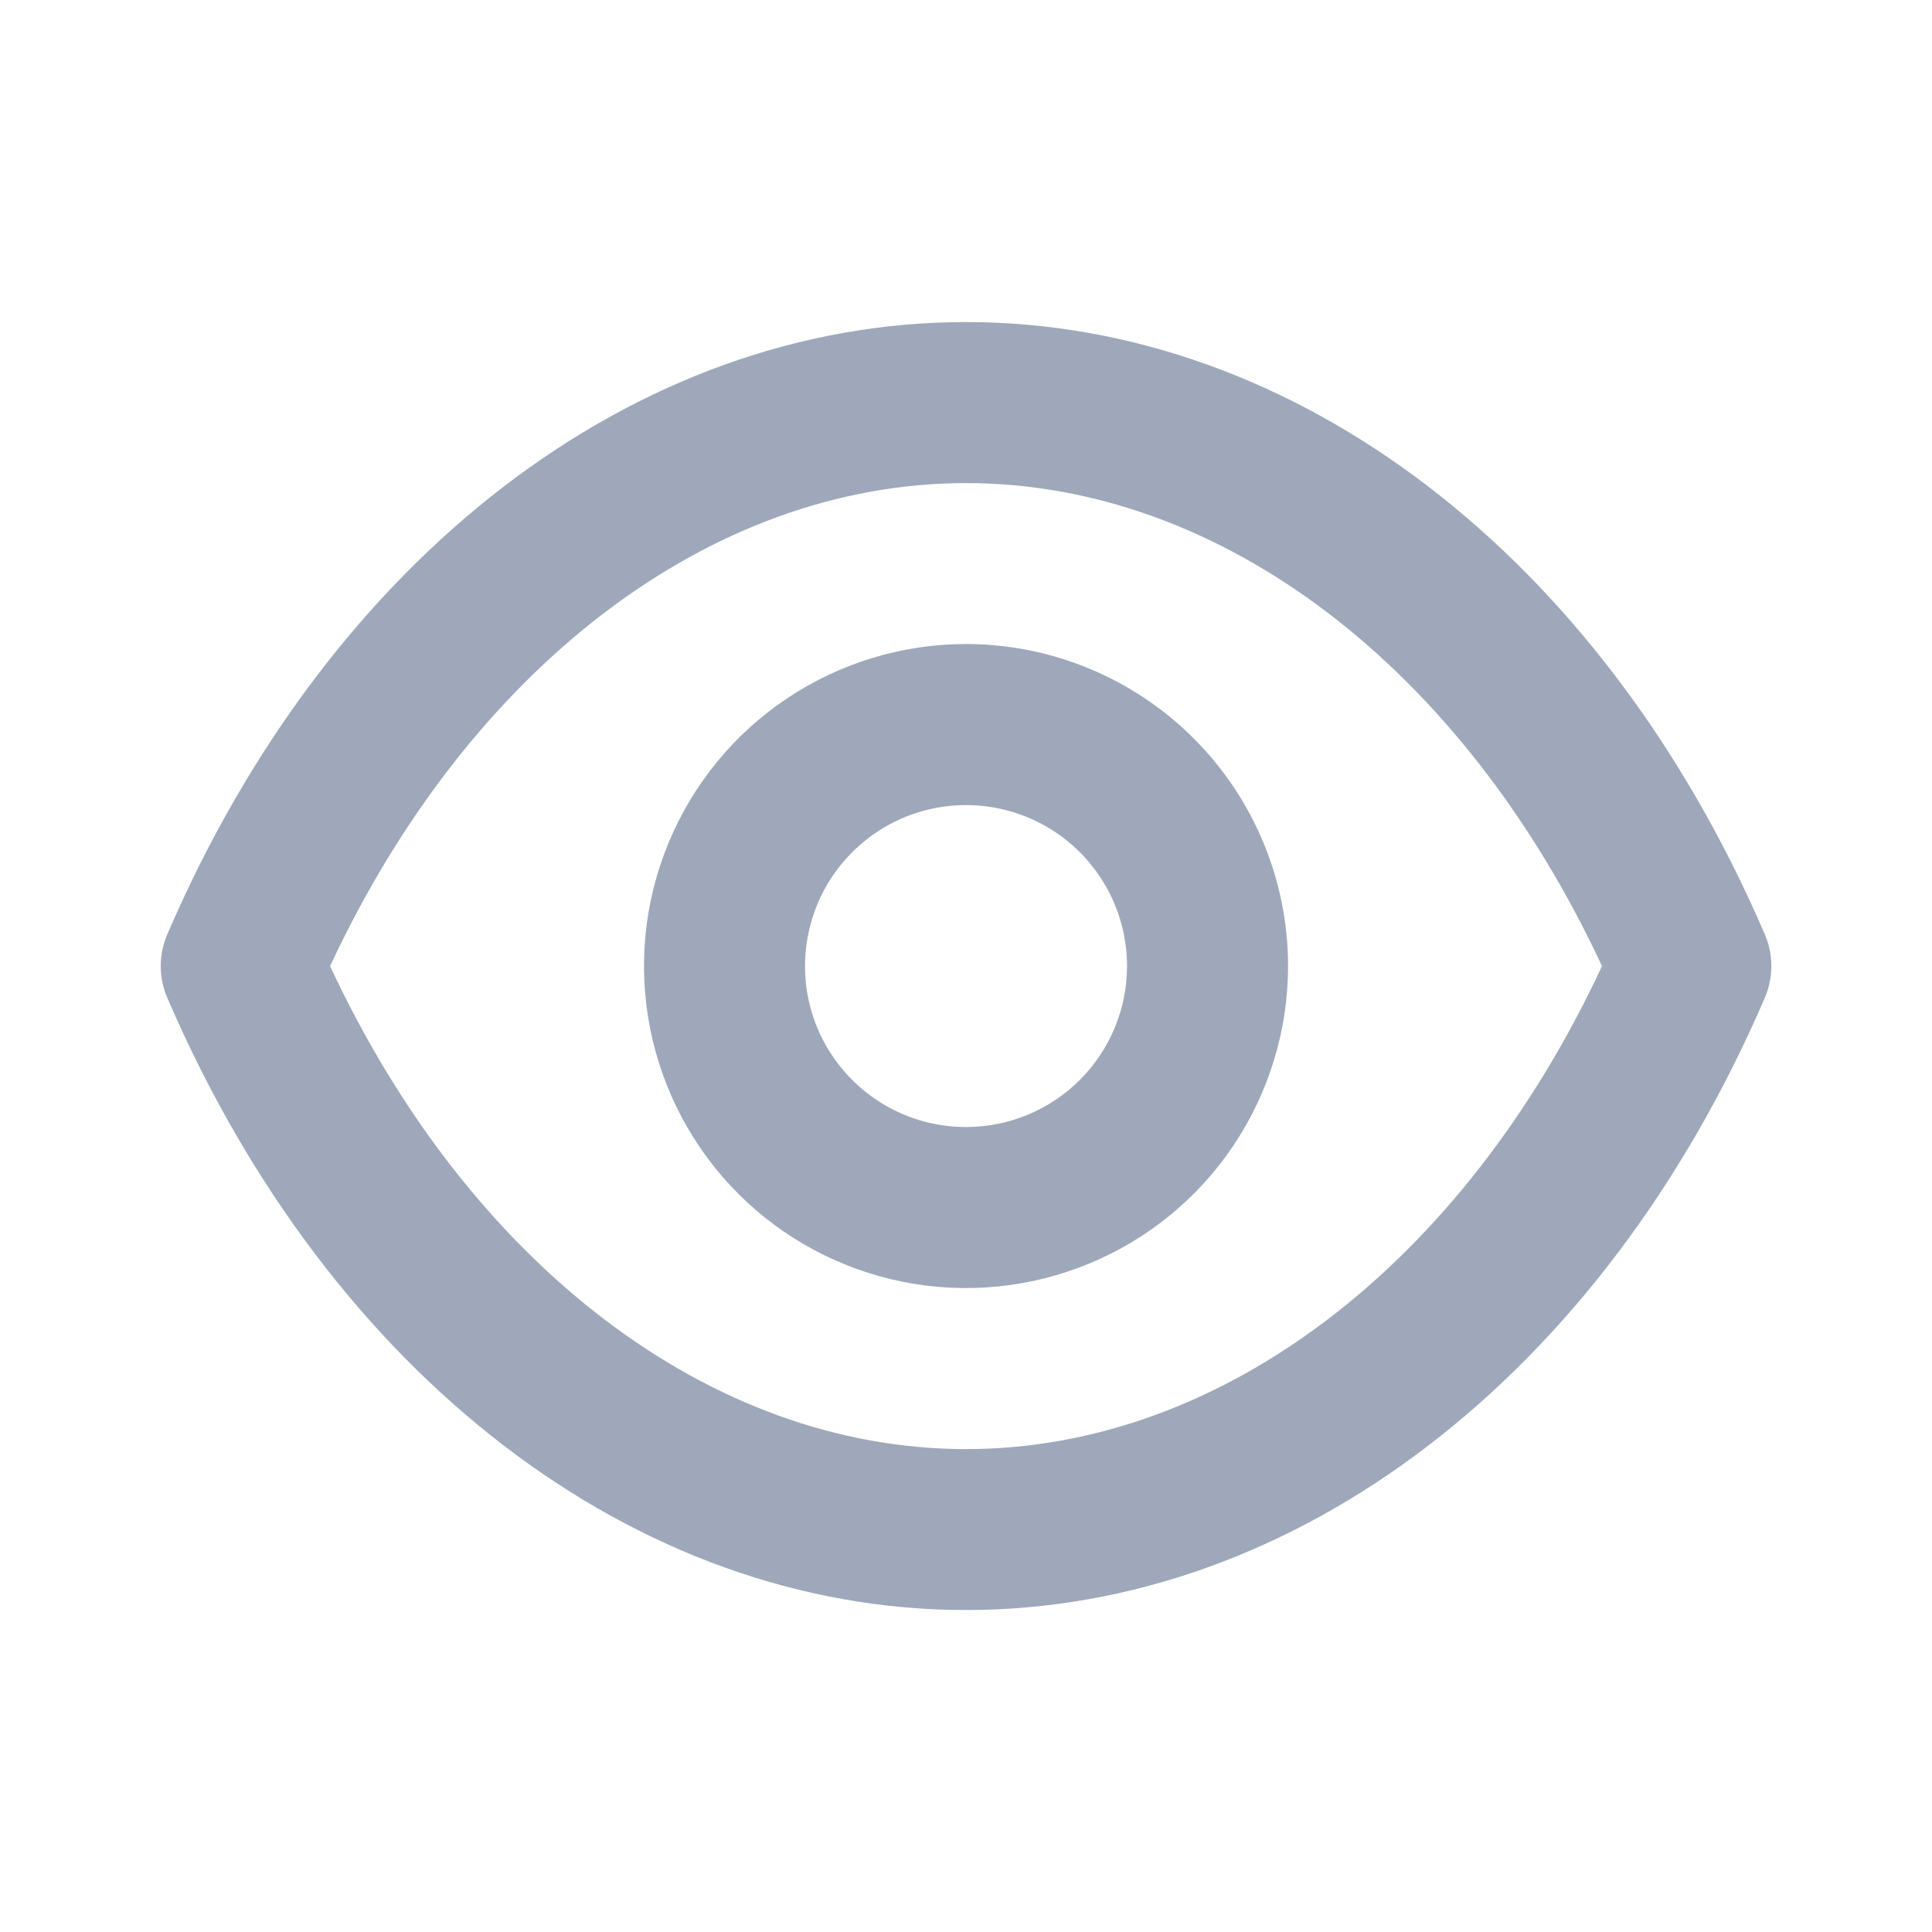<svg width="20" height="20" viewBox="0 0 20 20" fill="none" xmlns="http://www.w3.org/2000/svg">
<path d="M18.267 9.667C16.584 5.759 13.417 3.334 10 3.334C6.584 3.334 3.417 5.759 1.734 9.667C1.688 9.772 1.664 9.886 1.664 10.001C1.664 10.115 1.688 10.229 1.734 10.334C3.417 14.242 6.584 16.667 10 16.667C13.417 16.667 16.584 14.242 18.267 10.334C18.313 10.229 18.337 10.115 18.337 10.001C18.337 9.886 18.313 9.772 18.267 9.667ZM10 15.001C7.359 15.001 4.859 13.092 3.417 10.001C4.859 6.909 7.359 5.001 10 5.001C12.642 5.001 15.142 6.909 16.584 10.001C15.142 13.092 12.642 15.001 10 15.001ZM10 6.667C9.341 6.667 8.697 6.863 8.148 7.229C7.6 7.595 7.173 8.116 6.921 8.725C6.668 9.334 6.602 10.004 6.731 10.651C6.86 11.298 7.177 11.892 7.643 12.358C8.109 12.824 8.703 13.141 9.35 13.27C9.997 13.399 10.667 13.332 11.276 13.08C11.885 12.828 12.406 12.401 12.772 11.853C13.138 11.304 13.334 10.66 13.334 10.001C13.334 9.117 12.982 8.269 12.357 7.644C11.732 7.019 10.884 6.667 10 6.667ZM10 11.667C9.671 11.667 9.348 11.57 9.074 11.386C8.8 11.203 8.587 10.943 8.46 10.639C8.334 10.334 8.301 9.999 8.366 9.675C8.43 9.352 8.589 9.055 8.822 8.822C9.055 8.589 9.352 8.43 9.675 8.366C9.998 8.302 10.334 8.335 10.638 8.461C10.943 8.587 11.203 8.801 11.386 9.075C11.569 9.349 11.667 9.671 11.667 10.001C11.667 10.443 11.491 10.867 11.179 11.179C10.866 11.492 10.442 11.667 10 11.667Z" fill="#9EA8BA"/>
</svg>

